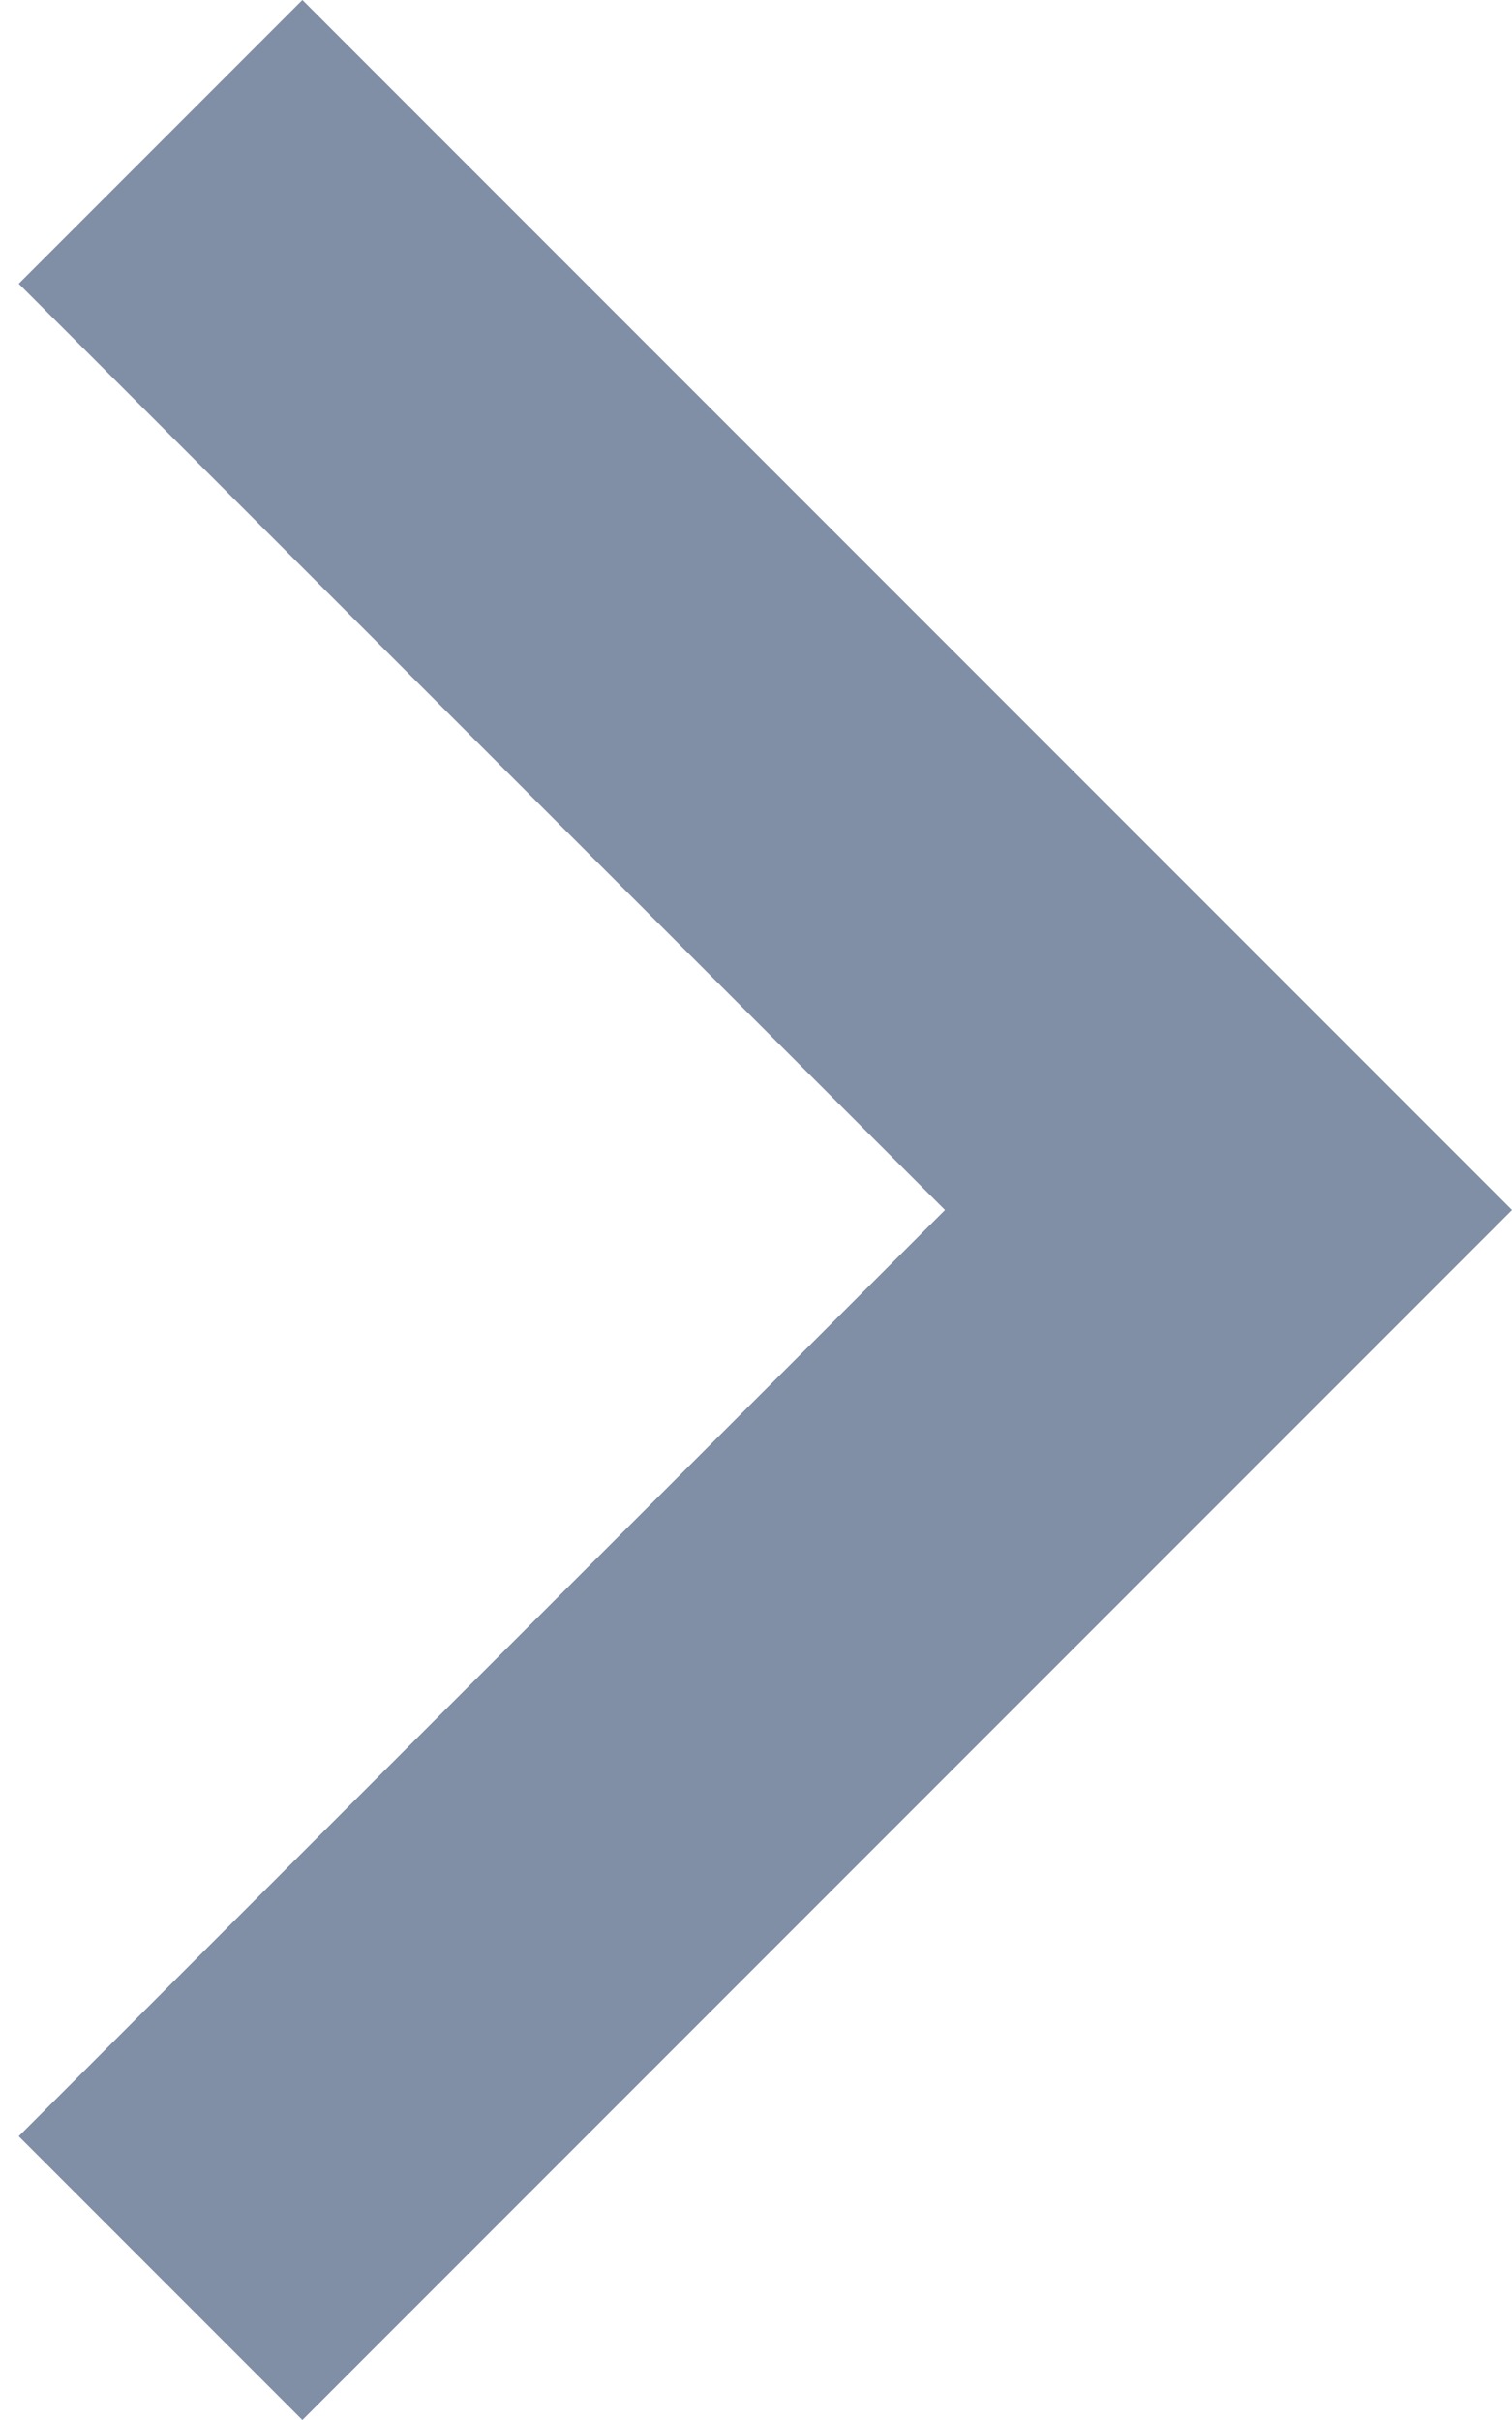 <svg width="5" height="8" viewBox="0 0 5 8" fill="none" xmlns="http://www.w3.org/2000/svg">
<path fill-rule="evenodd" clip-rule="evenodd" d="M1 0L5 4L1 8L0.062 7.062L3.125 4L0.062 0.938L1 0Z" fill="#808EA6"/>
<mask id="mask0" mask-type="alpha" maskUnits="userSpaceOnUse" x="0" y="0" width="5" height="8">
<path fill-rule="evenodd" clip-rule="evenodd" d="M1 0L5 4L1 8L0.062 7.062L3.125 4L0.062 0.938L1 0Z" fill="white"/>
</mask>
<g mask="url(#mask0)">
</g>
</svg>
